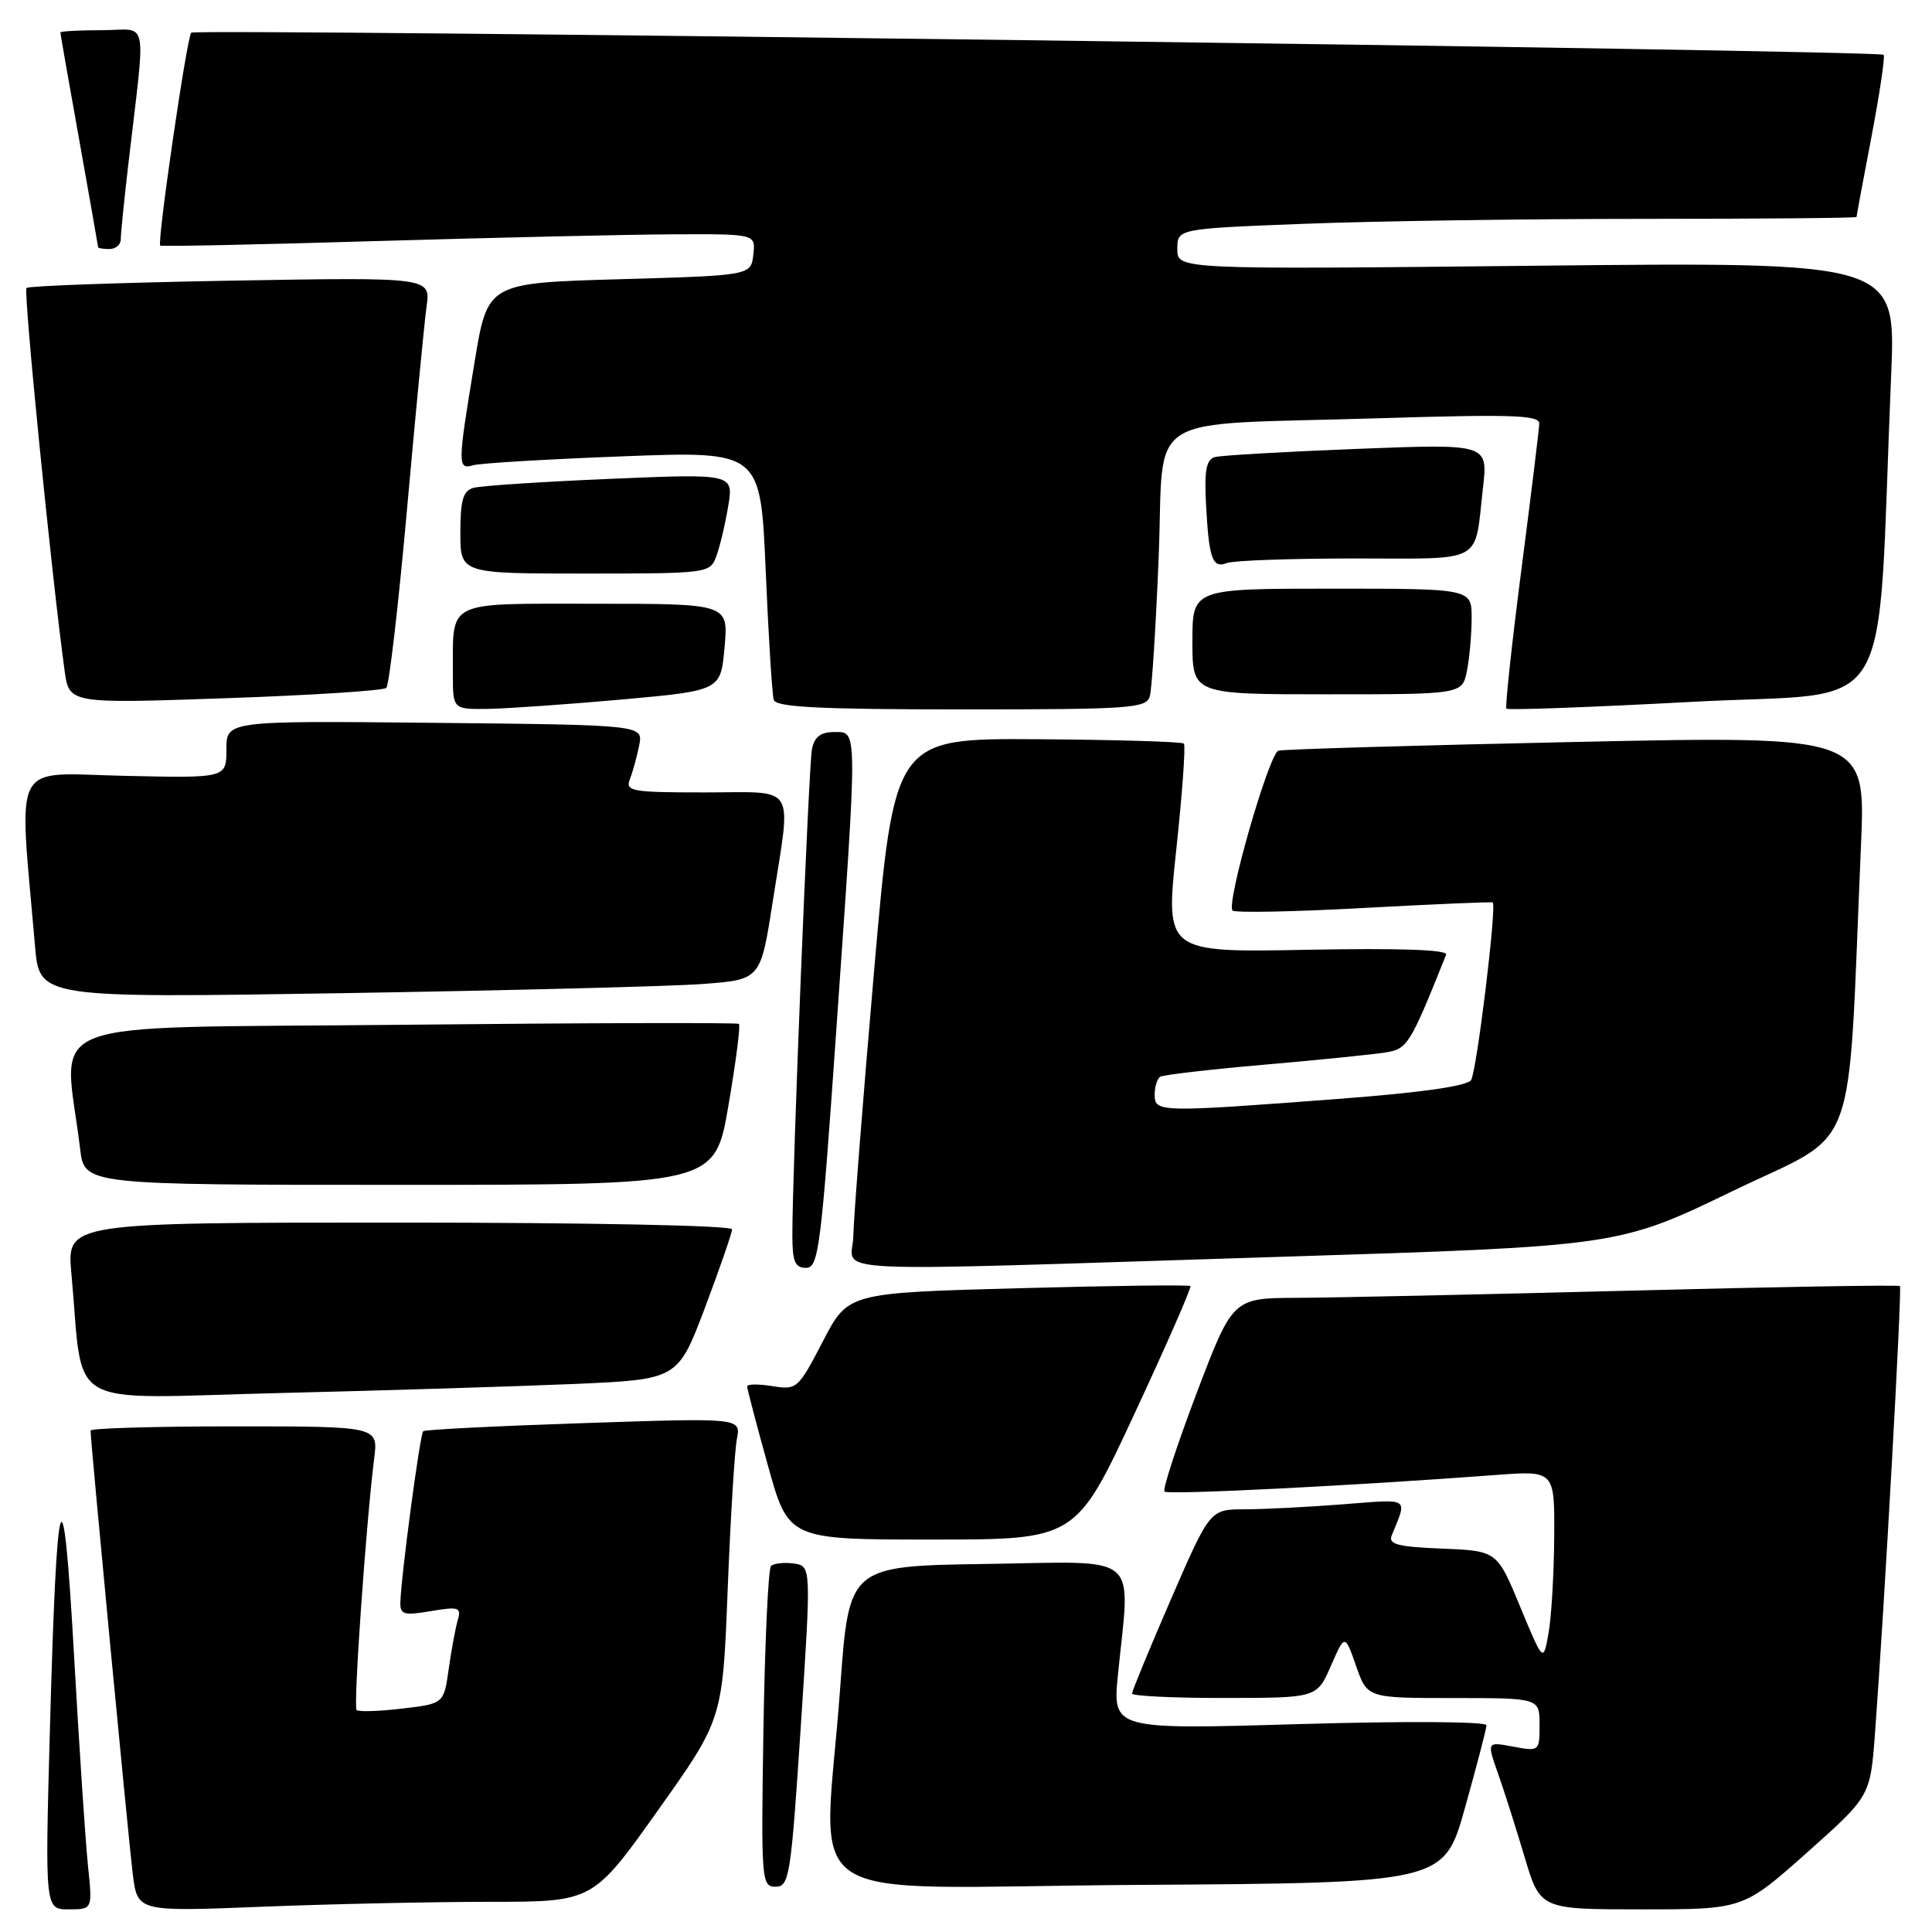 <?xml version="1.0" encoding="UTF-8" standalone="no"?>
<!DOCTYPE svg PUBLIC "-//W3C//DTD SVG 1.1//EN" "http://www.w3.org/Graphics/SVG/1.1/DTD/svg11.dtd" >
<svg xmlns="http://www.w3.org/2000/svg" xmlns:xlink="http://www.w3.org/1999/xlink" version="1.1" viewBox="0 0 256 256">
 <g >
 <path fill="currentColor"
d=" M 11.66 247.25 C 11.33 244.09 10.50 231.60 9.82 219.50 C 8.34 193.19 7.53 195.63 6.61 229.25 C 5.96 253.00 5.96 253.00 9.11 253.00 C 12.26 253.00 12.26 253.00 11.66 247.25 Z  M 64.94 252.00 C 78.56 252.00 78.56 252.00 87.16 239.91 C 95.75 227.82 95.75 227.82 96.42 210.66 C 96.79 201.22 97.34 192.23 97.64 190.68 C 98.19 187.87 98.19 187.87 77.34 188.57 C 65.88 188.95 56.31 189.43 56.08 189.64 C 55.65 190.01 53.14 208.86 53.05 212.34 C 53.01 213.94 53.53 214.09 57.10 213.48 C 60.78 212.86 61.15 212.98 60.66 214.65 C 60.36 215.67 59.82 218.58 59.46 221.12 C 58.81 225.75 58.81 225.75 53.26 226.40 C 50.21 226.76 47.51 226.84 47.25 226.59 C 46.80 226.14 48.51 201.78 49.58 193.25 C 50.12 189.00 50.12 189.00 31.06 189.00 C 20.58 189.00 12.00 189.25 12.00 189.56 C 12.00 191.02 17.06 244.09 17.60 248.40 C 18.23 253.31 18.23 253.31 34.77 252.65 C 43.87 252.29 57.45 252.00 64.94 252.00 Z  M 239.40 245.51 C 247.82 238.01 247.82 238.01 248.44 229.76 C 249.70 212.86 252.05 170.72 251.75 170.41 C 251.57 170.24 235.47 170.51 215.96 171.02 C 196.46 171.52 176.64 171.95 171.92 171.97 C 163.35 172.00 163.35 172.00 158.57 184.57 C 155.95 191.48 154.03 197.36 154.30 197.64 C 154.76 198.10 179.05 196.88 198.25 195.44 C 206.00 194.86 206.00 194.86 205.94 203.68 C 205.91 208.53 205.57 214.25 205.19 216.40 C 204.50 220.30 204.50 220.30 201.43 212.90 C 198.37 205.50 198.37 205.50 191.09 205.20 C 185.20 204.96 183.93 204.63 184.41 203.45 C 186.49 198.32 186.98 198.63 177.92 199.33 C 173.29 199.69 167.44 199.99 164.91 199.99 C 160.33 200.00 160.33 200.00 155.16 211.90 C 152.32 218.45 150.00 224.08 150.00 224.40 C 150.00 224.73 155.51 225.00 162.25 224.99 C 174.50 224.98 174.50 224.98 176.35 220.74 C 178.20 216.50 178.20 216.50 179.69 220.75 C 181.17 225.00 181.17 225.00 192.58 225.00 C 204.00 225.00 204.00 225.00 204.00 228.55 C 204.00 232.05 203.96 232.08 200.51 231.44 C 197.01 230.78 197.01 230.78 198.47 234.93 C 199.28 237.21 200.87 242.21 202.01 246.04 C 204.08 253.00 204.08 253.00 217.53 253.00 C 230.97 253.00 230.97 253.00 239.40 245.51 Z  M 106.11 228.75 C 107.50 207.50 107.50 207.50 105.16 207.17 C 103.87 207.00 102.52 207.15 102.16 207.51 C 101.80 207.87 101.35 217.58 101.16 229.08 C 100.84 249.25 100.90 250.00 102.77 250.00 C 104.59 250.00 104.80 248.65 106.11 228.75 Z  M 194.13 239.50 C 195.67 234.00 196.95 229.10 196.97 228.61 C 196.99 228.11 186.48 228.04 172.20 228.45 C 147.41 229.18 147.41 229.18 148.14 221.84 C 149.78 205.51 151.45 206.92 130.75 207.23 C 112.50 207.50 112.50 207.50 111.34 223.50 C 109.18 253.48 104.05 250.06 150.67 249.76 C 191.33 249.50 191.33 249.50 194.13 239.50 Z  M 150.31 187.36 C 154.57 178.21 157.91 170.58 157.74 170.41 C 157.56 170.23 147.28 170.36 134.89 170.70 C 112.36 171.31 112.36 171.31 109.02 177.76 C 105.76 184.04 105.59 184.19 102.34 183.67 C 100.50 183.37 99.00 183.39 99.00 183.70 C 99.00 184.02 100.23 188.72 101.74 194.14 C 104.47 204.00 104.47 204.00 123.52 204.00 C 142.56 204.00 142.56 204.00 150.31 187.36 Z  M 76.16 183.38 C 89.81 182.78 89.81 182.78 93.41 173.28 C 95.38 168.05 97.00 163.37 97.00 162.89 C 97.00 162.38 77.84 162.00 52.92 162.00 C 8.84 162.00 8.84 162.00 9.46 168.75 C 11.15 187.10 8.03 185.30 36.86 184.59 C 50.96 184.25 68.64 183.70 76.16 183.38 Z  M 110.83 136.25 C 113.66 95.80 113.67 97.00 110.52 97.00 C 108.75 97.00 107.91 97.64 107.59 99.25 C 107.15 101.47 104.97 155.54 104.99 163.75 C 105.00 167.18 105.35 168.00 106.81 168.00 C 108.47 168.00 108.80 165.40 110.83 136.25 Z  M 169.49 166.54 C 214.47 165.13 214.47 165.13 229.61 157.81 C 246.56 149.62 244.76 154.47 246.59 112.00 C 247.22 97.50 247.22 97.50 208.86 98.31 C 187.76 98.76 170.00 99.28 169.40 99.47 C 168.14 99.87 162.43 119.76 163.32 120.65 C 163.63 120.97 171.46 120.82 180.70 120.31 C 189.94 119.81 197.63 119.48 197.79 119.58 C 198.36 119.92 195.68 141.90 194.93 143.11 C 194.44 143.91 188.30 144.78 177.34 145.61 C 153.57 147.41 153.00 147.40 153.00 145.06 C 153.00 143.99 153.34 142.91 153.75 142.67 C 154.16 142.42 160.35 141.70 167.50 141.08 C 174.65 140.46 181.85 139.73 183.50 139.47 C 186.51 139.00 186.79 138.56 191.62 126.50 C 191.88 125.84 185.51 125.62 173.22 125.85 C 154.41 126.21 154.41 126.21 155.86 112.60 C 156.66 105.11 157.12 98.78 156.87 98.53 C 156.62 98.28 147.88 98.02 137.46 97.95 C 118.50 97.83 118.50 97.83 115.82 128.66 C 114.35 145.62 113.11 161.41 113.07 163.75 C 112.99 168.84 106.54 168.52 169.49 166.54 Z  M 96.52 146.50 C 97.51 140.72 98.14 135.84 97.91 135.67 C 97.69 135.49 77.54 135.54 53.15 135.79 C 3.74 136.30 8.47 134.47 10.62 152.25 C 11.19 157.00 11.19 157.00 52.96 157.00 C 94.72 157.00 94.72 157.00 96.52 146.50 Z  M 93.14 130.38 C 100.78 129.81 100.78 129.81 102.39 119.47 C 104.87 103.55 105.77 105.00 93.39 105.00 C 83.70 105.00 82.84 104.85 83.46 103.25 C 83.84 102.29 84.39 100.28 84.69 98.78 C 85.24 96.06 85.24 96.06 57.62 95.78 C 30.00 95.50 30.00 95.50 30.00 99.30 C 30.00 103.11 30.00 103.11 16.42 102.80 C 1.31 102.47 2.48 100.22 4.64 125.37 C 5.23 132.24 5.23 132.24 45.36 131.60 C 67.44 131.24 88.94 130.70 93.14 130.38 Z  M 82.50 92.68 C 95.50 91.50 95.50 91.50 96.01 85.75 C 96.52 80.00 96.52 80.00 78.88 80.00 C 58.81 80.00 60.04 79.40 60.01 89.25 C 60.00 94.00 60.00 94.00 64.75 93.93 C 67.36 93.88 75.35 93.32 82.50 92.68 Z  M 152.36 92.25 C 152.63 91.29 153.16 82.99 153.53 73.82 C 154.33 54.19 150.80 56.41 182.75 55.42 C 200.38 54.88 203.99 55.00 203.96 56.13 C 203.94 56.89 202.87 65.60 201.59 75.50 C 200.31 85.40 199.42 93.68 199.61 93.90 C 199.81 94.12 210.95 93.71 224.38 92.99 C 251.72 91.51 248.61 96.65 250.59 49.61 C 251.22 34.71 251.22 34.71 203.61 35.21 C 156.00 35.71 156.00 35.71 156.00 33.01 C 156.00 30.31 156.00 30.31 172.66 29.66 C 181.82 29.30 202.07 29.00 217.66 29.00 C 233.25 29.00 246.00 28.89 246.00 28.75 C 246.00 28.61 246.89 23.80 247.99 18.07 C 249.08 12.33 249.80 7.47 249.59 7.26 C 248.99 6.65 25.93 3.74 25.34 4.33 C 24.76 4.91 20.79 32.14 21.23 32.54 C 21.38 32.68 34.32 32.41 50.00 31.94 C 65.68 31.48 83.37 31.07 89.32 31.05 C 100.13 31.00 100.13 31.00 99.82 33.75 C 99.50 36.50 99.50 36.50 82.05 37.00 C 64.60 37.50 64.60 37.50 62.88 48.00 C 60.61 61.76 60.61 62.25 62.75 61.64 C 63.71 61.37 72.66 60.84 82.64 60.46 C 100.78 59.78 100.78 59.78 101.46 75.64 C 101.83 84.36 102.31 92.06 102.53 92.75 C 102.84 93.70 108.71 94.00 127.40 94.00 C 149.85 94.00 151.91 93.86 152.36 92.25 Z  M 51.19 91.15 C 51.56 90.79 52.80 80.15 53.93 67.50 C 55.06 54.85 56.23 42.75 56.52 40.62 C 57.07 36.73 57.07 36.73 30.54 37.19 C 15.95 37.45 3.78 37.88 3.51 38.16 C 3.08 38.59 6.81 76.07 8.56 88.87 C 9.16 93.24 9.16 93.24 29.83 92.52 C 41.20 92.13 50.81 91.51 51.19 91.15 Z  M 194.38 88.88 C 194.72 87.16 195.00 84.01 195.00 81.88 C 195.00 78.00 195.00 78.00 176.50 78.00 C 158.00 78.00 158.00 78.00 158.00 85.00 C 158.00 92.00 158.00 92.00 175.88 92.00 C 193.75 92.00 193.75 92.00 194.38 88.88 Z  M 94.90 73.75 C 95.37 72.51 96.08 69.53 96.48 67.13 C 97.22 62.76 97.22 62.76 80.86 63.45 C 71.86 63.83 63.71 64.37 62.75 64.64 C 61.36 65.03 61.00 66.25 61.00 70.57 C 61.00 76.00 61.00 76.00 77.52 76.00 C 93.74 76.00 94.07 75.96 94.90 73.75 Z  M 179.51 74.00 C 196.88 74.00 195.34 74.85 196.50 64.65 C 197.17 58.80 197.17 58.80 179.83 59.48 C 170.30 59.85 161.82 60.34 161.00 60.56 C 159.84 60.88 159.57 62.28 159.80 66.74 C 160.19 74.07 160.64 75.35 162.59 74.60 C 163.46 74.27 171.07 74.00 179.51 74.00 Z  M 16.00 31.72 C 16.00 31.02 16.44 26.63 16.98 21.97 C 19.34 1.64 19.80 4.00 13.53 4.00 C 10.49 4.00 8.00 4.14 8.00 4.30 C 8.00 4.47 9.12 10.88 10.50 18.55 C 11.87 26.22 12.99 32.61 13.00 32.75 C 13.00 32.89 13.68 33.00 14.50 33.00 C 15.32 33.00 16.00 32.43 16.00 31.72 Z "/>
</g>
</svg>